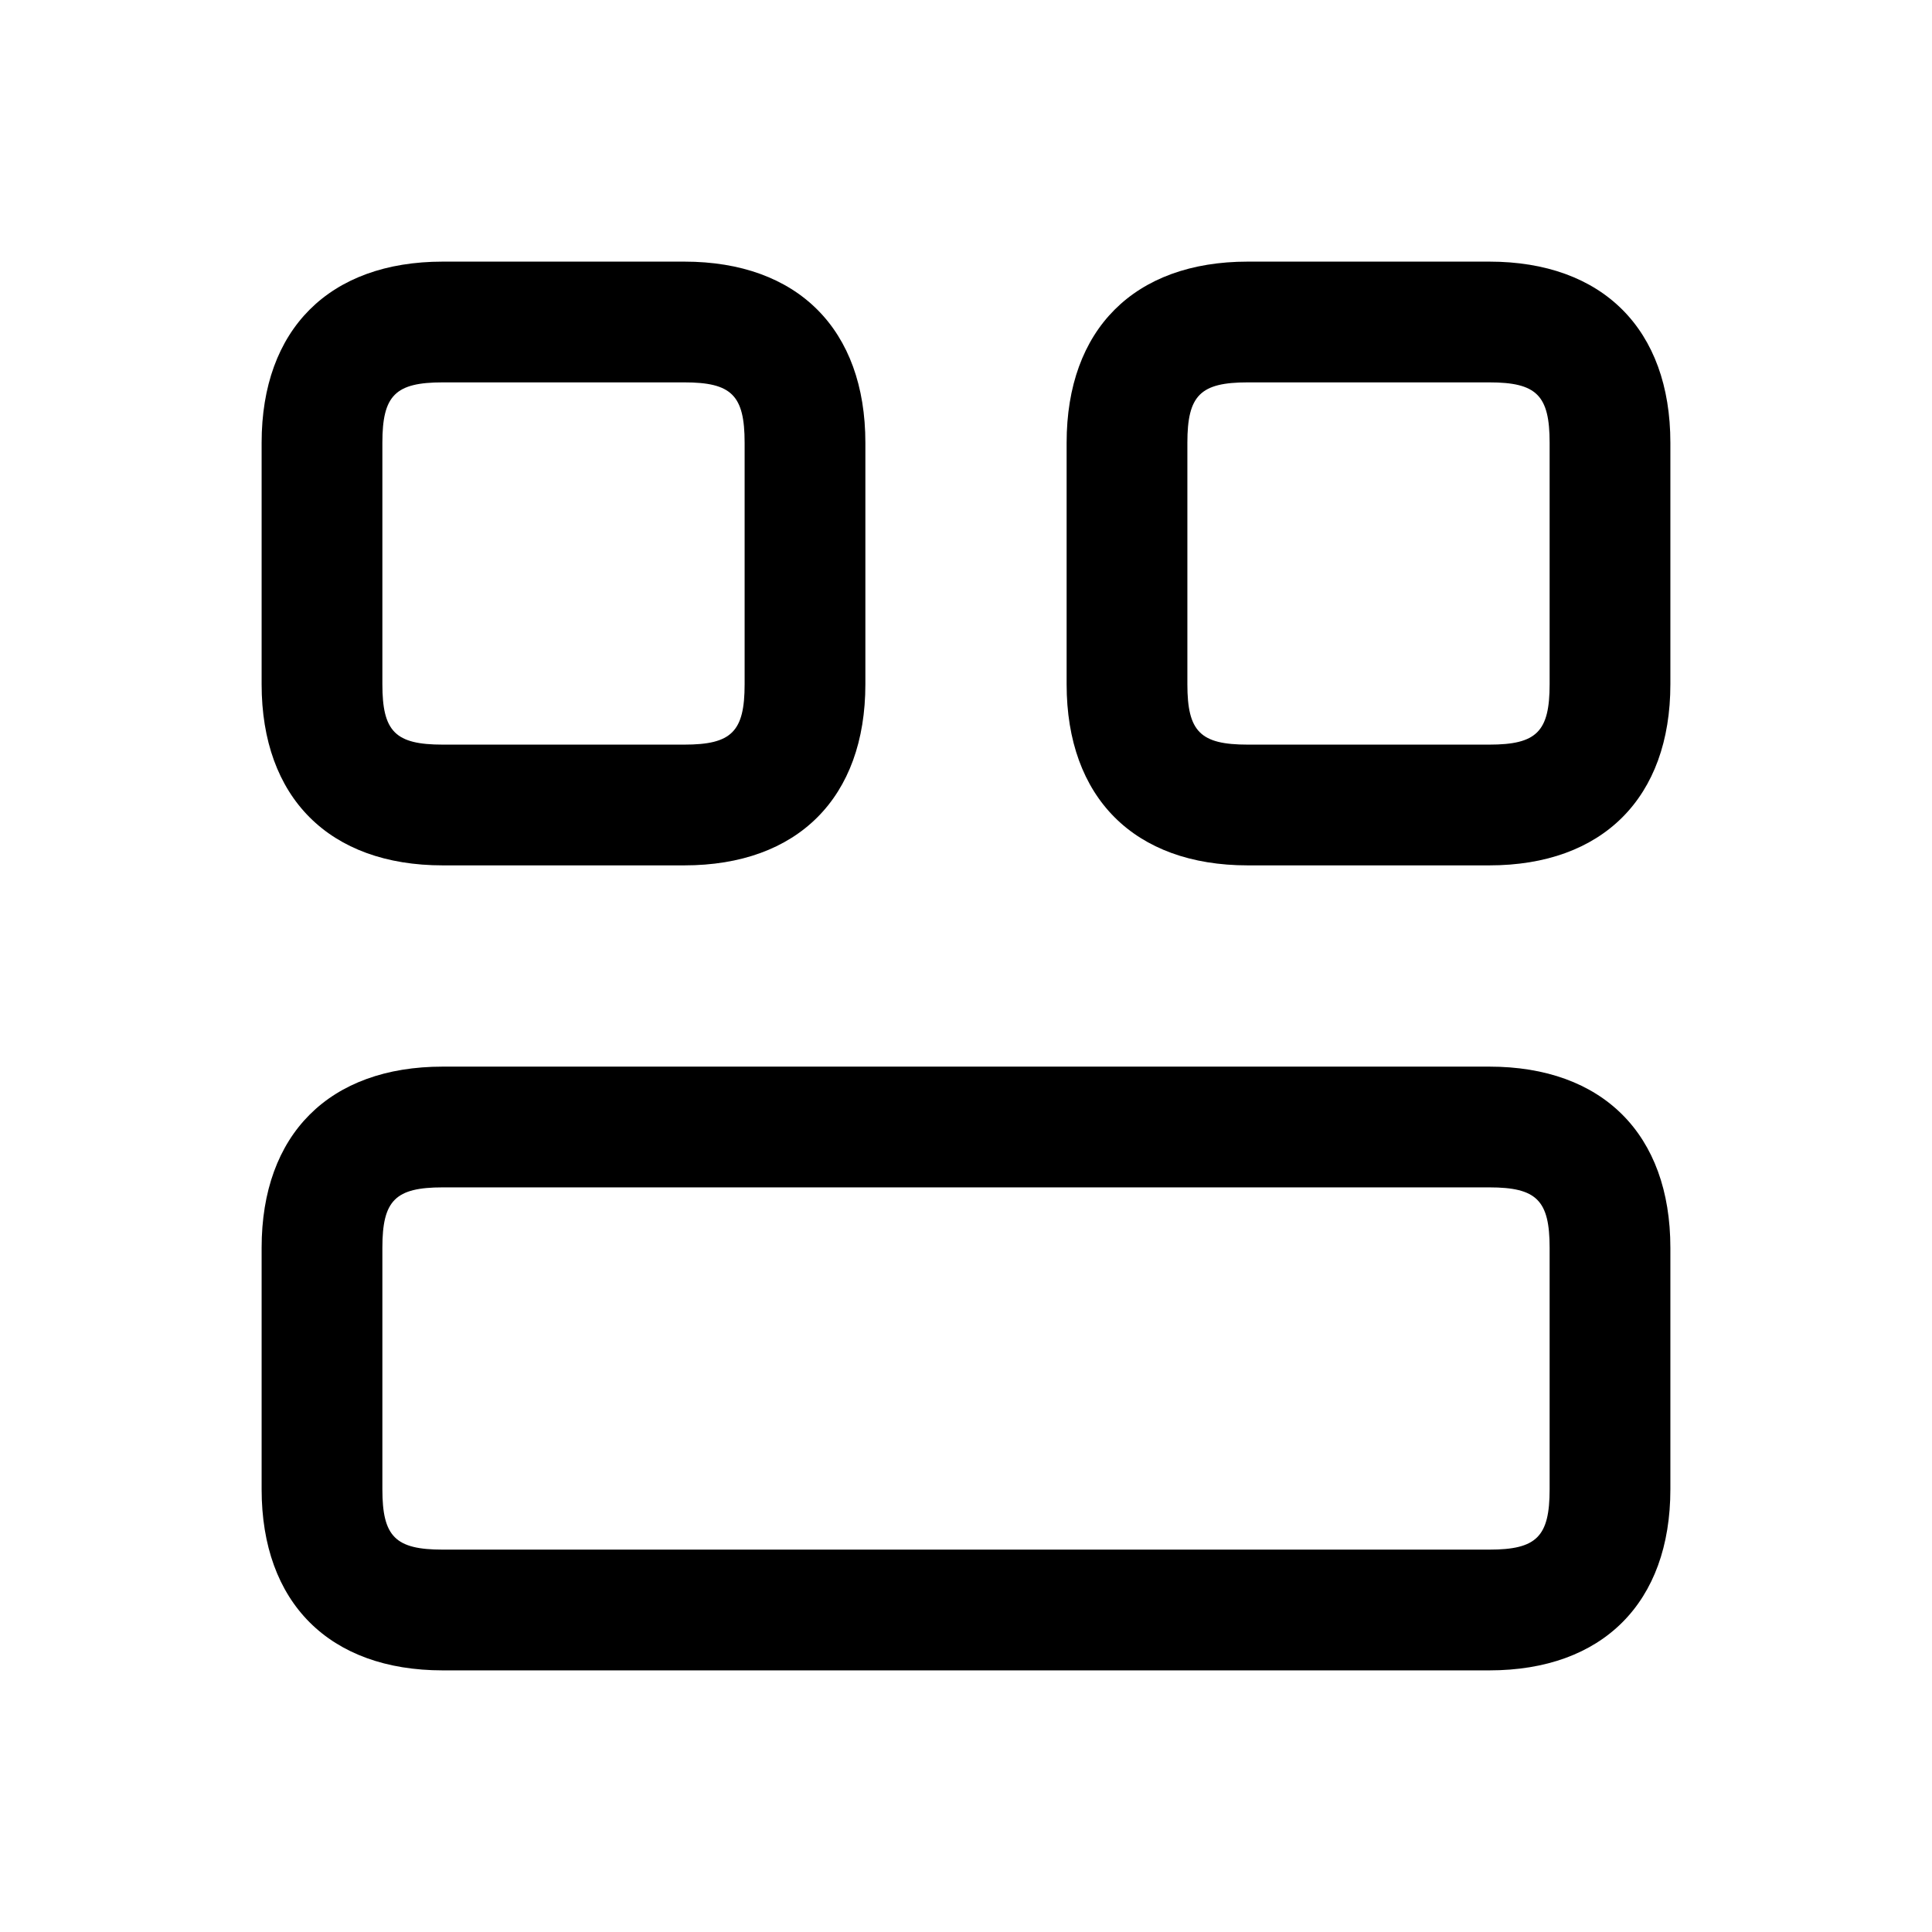 <svg xmlns="http://www.w3.org/2000/svg" width="24" height="24" fill="none"><path fill="currentColor" d="M18.5 20.75h-13c-1.409 0-2.25-.841-2.25-2.25v-3c0-1.409.841-2.25 2.25-2.25h13c1.409 0 2.25.841 2.25 2.25v3c0 1.409-.841 2.25-2.25 2.25Zm-13-6c-.589 0-.75.161-.75.75v3c0 .589.161.75.75.75h13c.589 0 .75-.161.75-.75v-3c0-.589-.161-.75-.75-.75h-13Zm3-4h-3c-1.409 0-2.25-.841-2.25-2.25v-3c0-1.409.841-2.25 2.25-2.25h3c1.409 0 2.25.841 2.25 2.25v3c0 1.409-.841 2.25-2.25 2.25Zm-3-6c-.589 0-.75.161-.75.75v3c0 .589.161.75.75.75h3c.589 0 .75-.161.75-.75v-3c0-.589-.161-.75-.75-.75h-3Zm13 6h-3c-1.409 0-2.25-.841-2.25-2.25v-3c0-1.409.841-2.25 2.25-2.25h3c1.409 0 2.25.841 2.25 2.25v3c0 1.409-.841 2.25-2.25 2.25Zm-3-6c-.589 0-.75.161-.75.75v3c0 .589.161.75.75.75h3c.589 0 .75-.161.75-.75v-3c0-.589-.161-.75-.75-.75h-3Z"/></svg>